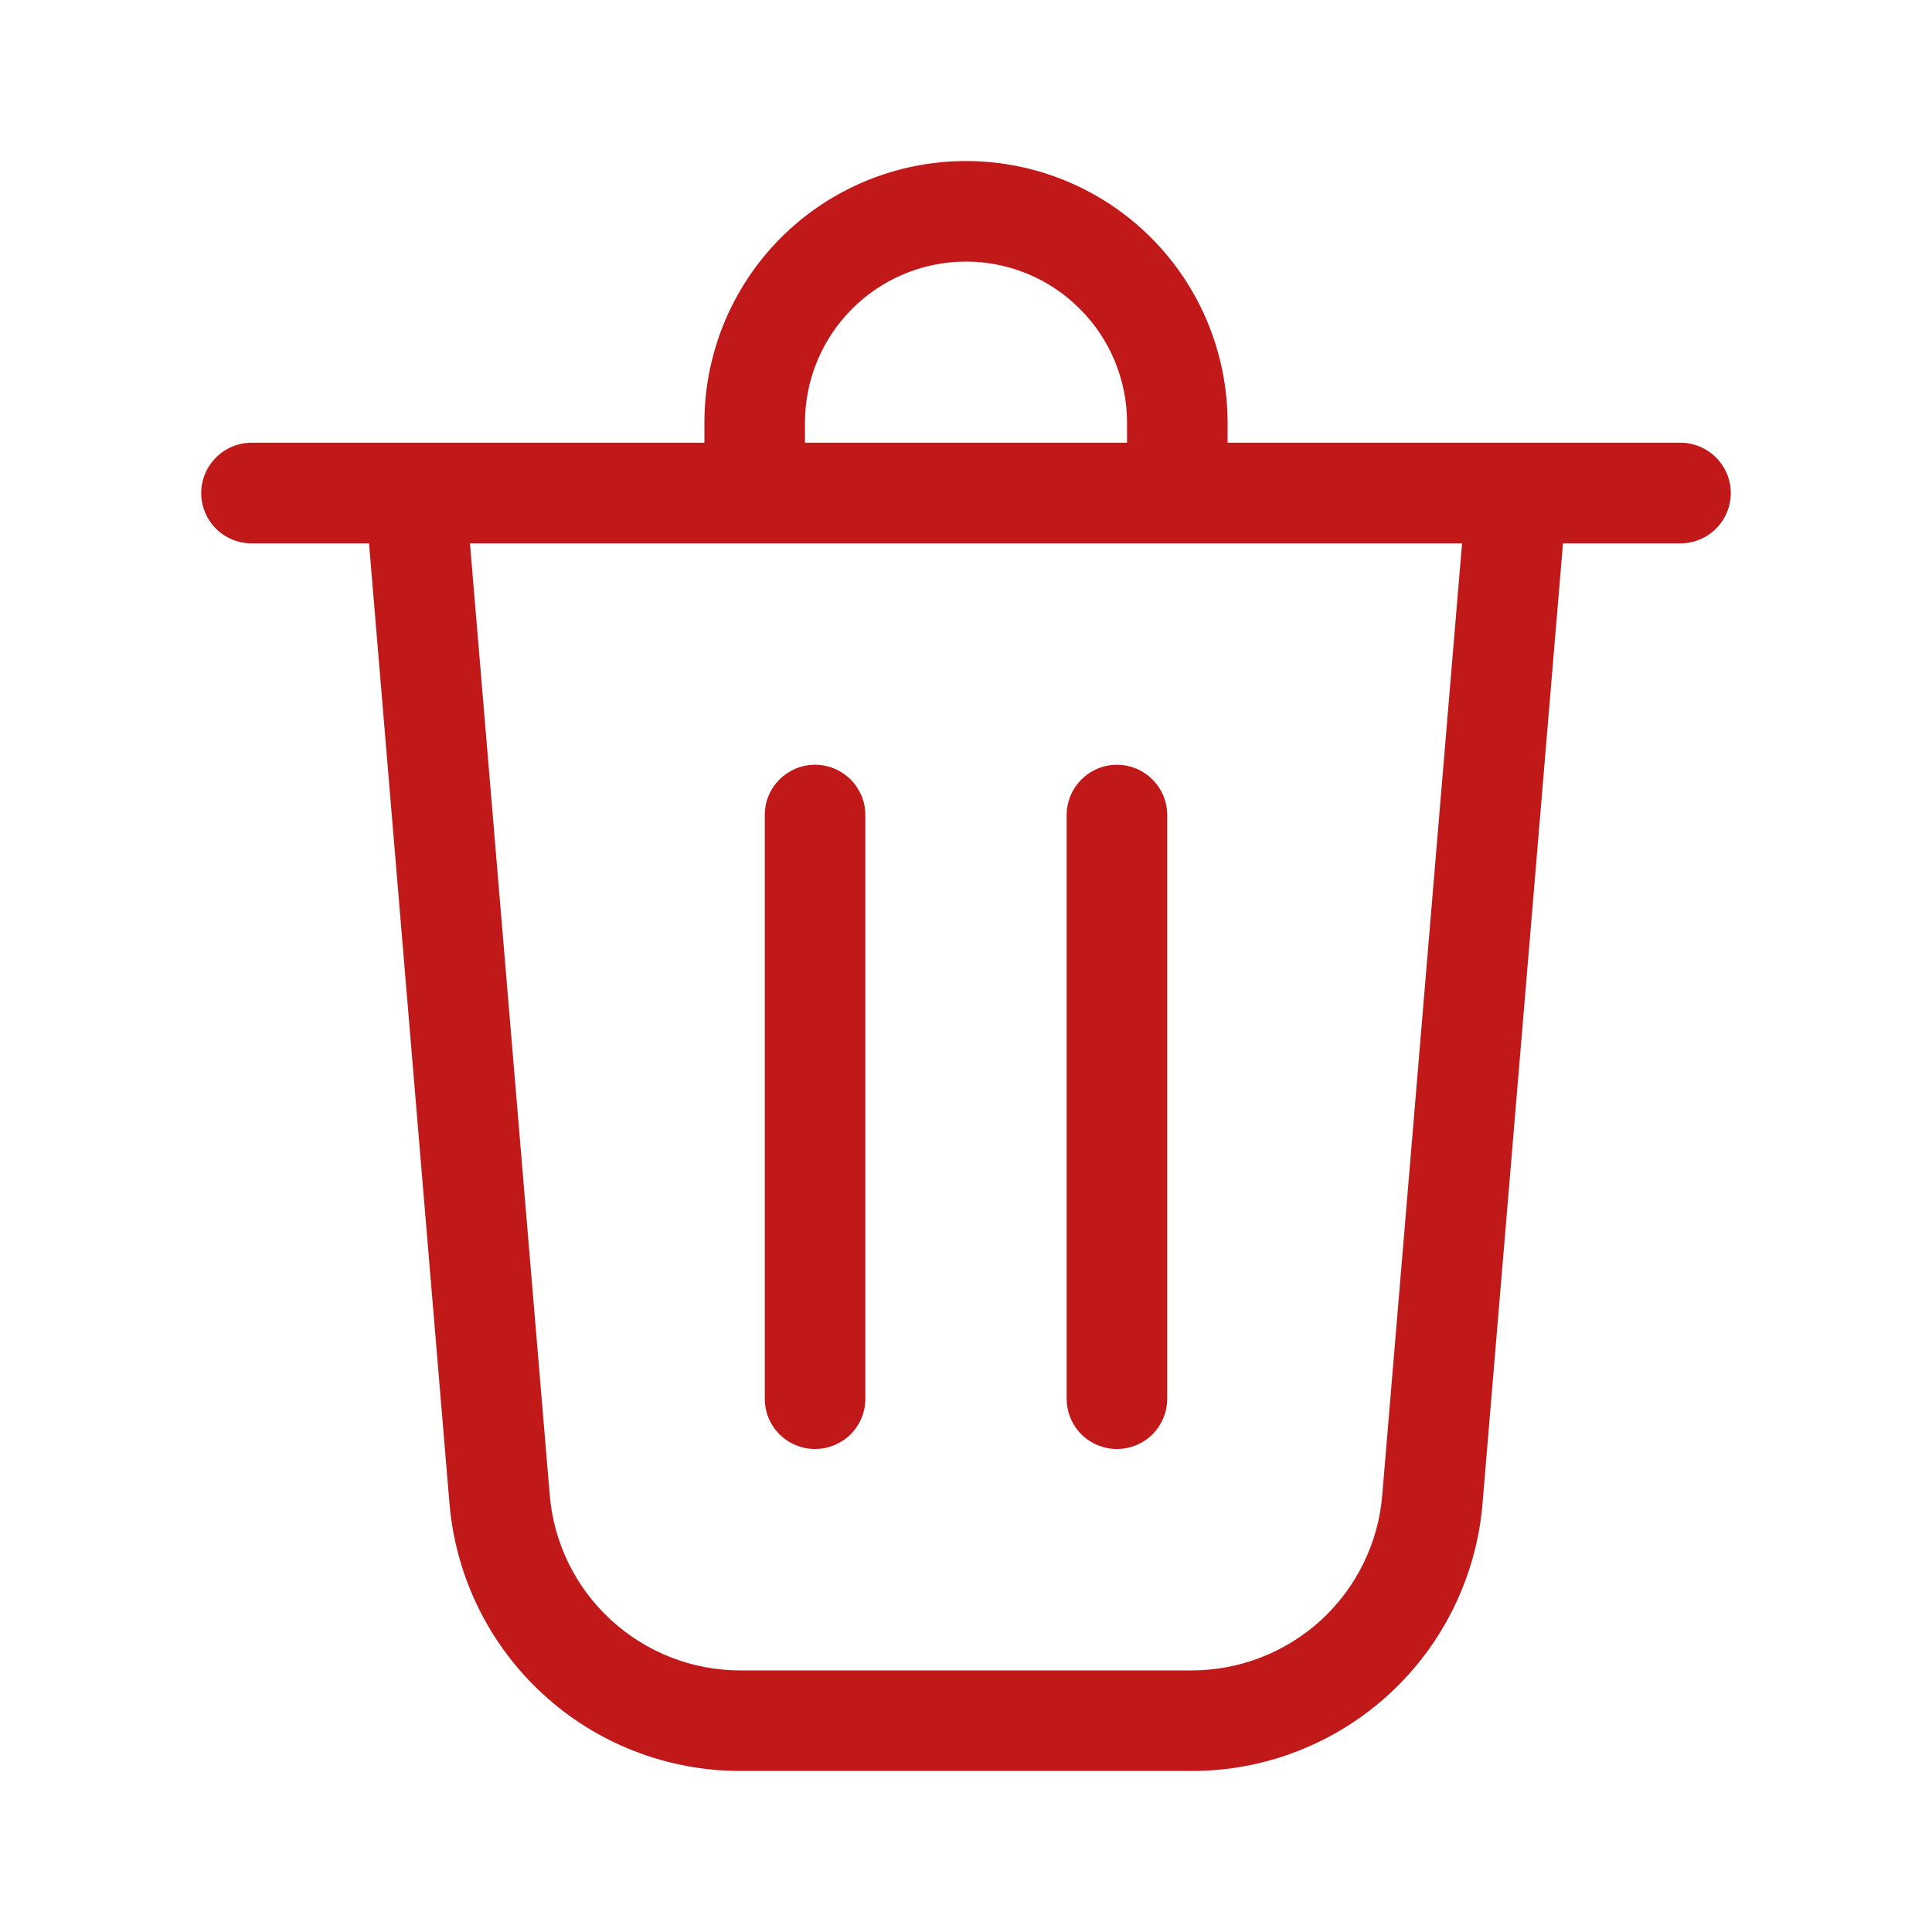 <svg width="20" height="20" viewBox="0 0 20 20" fill="none" xmlns="http://www.w3.org/2000/svg">
<path d="M8.333 4.375V4.583H11.667V4.375C11.667 3.933 11.491 3.509 11.178 3.197C10.866 2.884 10.442 2.708 10 2.708C9.558 2.708 9.134 2.884 8.821 3.197C8.509 3.509 8.333 3.933 8.333 4.375ZM7.292 4.583V4.375C7.292 3.657 7.577 2.968 8.085 2.46C8.593 1.952 9.282 1.667 10 1.667C10.718 1.667 11.407 1.952 11.915 2.46C12.423 2.968 12.708 3.657 12.708 4.375V4.583H17.396C17.534 4.583 17.666 4.638 17.764 4.736C17.862 4.834 17.917 4.966 17.917 5.104C17.917 5.242 17.862 5.375 17.764 5.473C17.666 5.57 17.534 5.625 17.396 5.625H16.18L15.347 15.565C15.284 16.32 14.939 17.023 14.382 17.536C13.824 18.049 13.094 18.334 12.337 18.333H7.663C6.906 18.333 6.176 18.049 5.619 17.536C5.061 17.023 4.717 16.32 4.653 15.565L3.82 5.625H2.604C2.466 5.625 2.334 5.57 2.236 5.473C2.138 5.375 2.083 5.242 2.083 5.104C2.083 4.966 2.138 4.834 2.236 4.736C2.334 4.638 2.466 4.583 2.604 4.583H7.292ZM5.691 15.478C5.733 15.973 5.958 16.433 6.324 16.769C6.689 17.105 7.167 17.292 7.663 17.292H12.337C12.833 17.292 13.311 17.105 13.677 16.77C14.042 16.433 14.268 15.973 14.309 15.478L15.135 5.625H4.865L5.691 15.478ZM8.958 8.438C8.958 8.369 8.945 8.301 8.919 8.238C8.892 8.175 8.854 8.118 8.806 8.069C8.757 8.021 8.7 7.983 8.637 7.956C8.574 7.93 8.506 7.917 8.437 7.917C8.369 7.917 8.301 7.93 8.238 7.956C8.175 7.983 8.118 8.021 8.069 8.069C8.021 8.118 7.982 8.175 7.956 8.238C7.93 8.301 7.917 8.369 7.917 8.438V14.479C7.917 14.548 7.93 14.615 7.956 14.679C7.982 14.742 8.021 14.799 8.069 14.848C8.118 14.896 8.175 14.934 8.238 14.96C8.301 14.987 8.369 15 8.437 15C8.506 15 8.574 14.987 8.637 14.96C8.7 14.934 8.757 14.896 8.806 14.848C8.854 14.799 8.892 14.742 8.919 14.679C8.945 14.615 8.958 14.548 8.958 14.479V8.438ZM11.562 7.917C11.85 7.917 12.083 8.15 12.083 8.438V14.479C12.083 14.617 12.028 14.75 11.931 14.848C11.833 14.945 11.701 15 11.562 15C11.424 15 11.292 14.945 11.194 14.848C11.097 14.75 11.042 14.617 11.042 14.479V8.438C11.042 8.15 11.275 7.917 11.562 7.917Z" fill="#C11919"/>
</svg>
